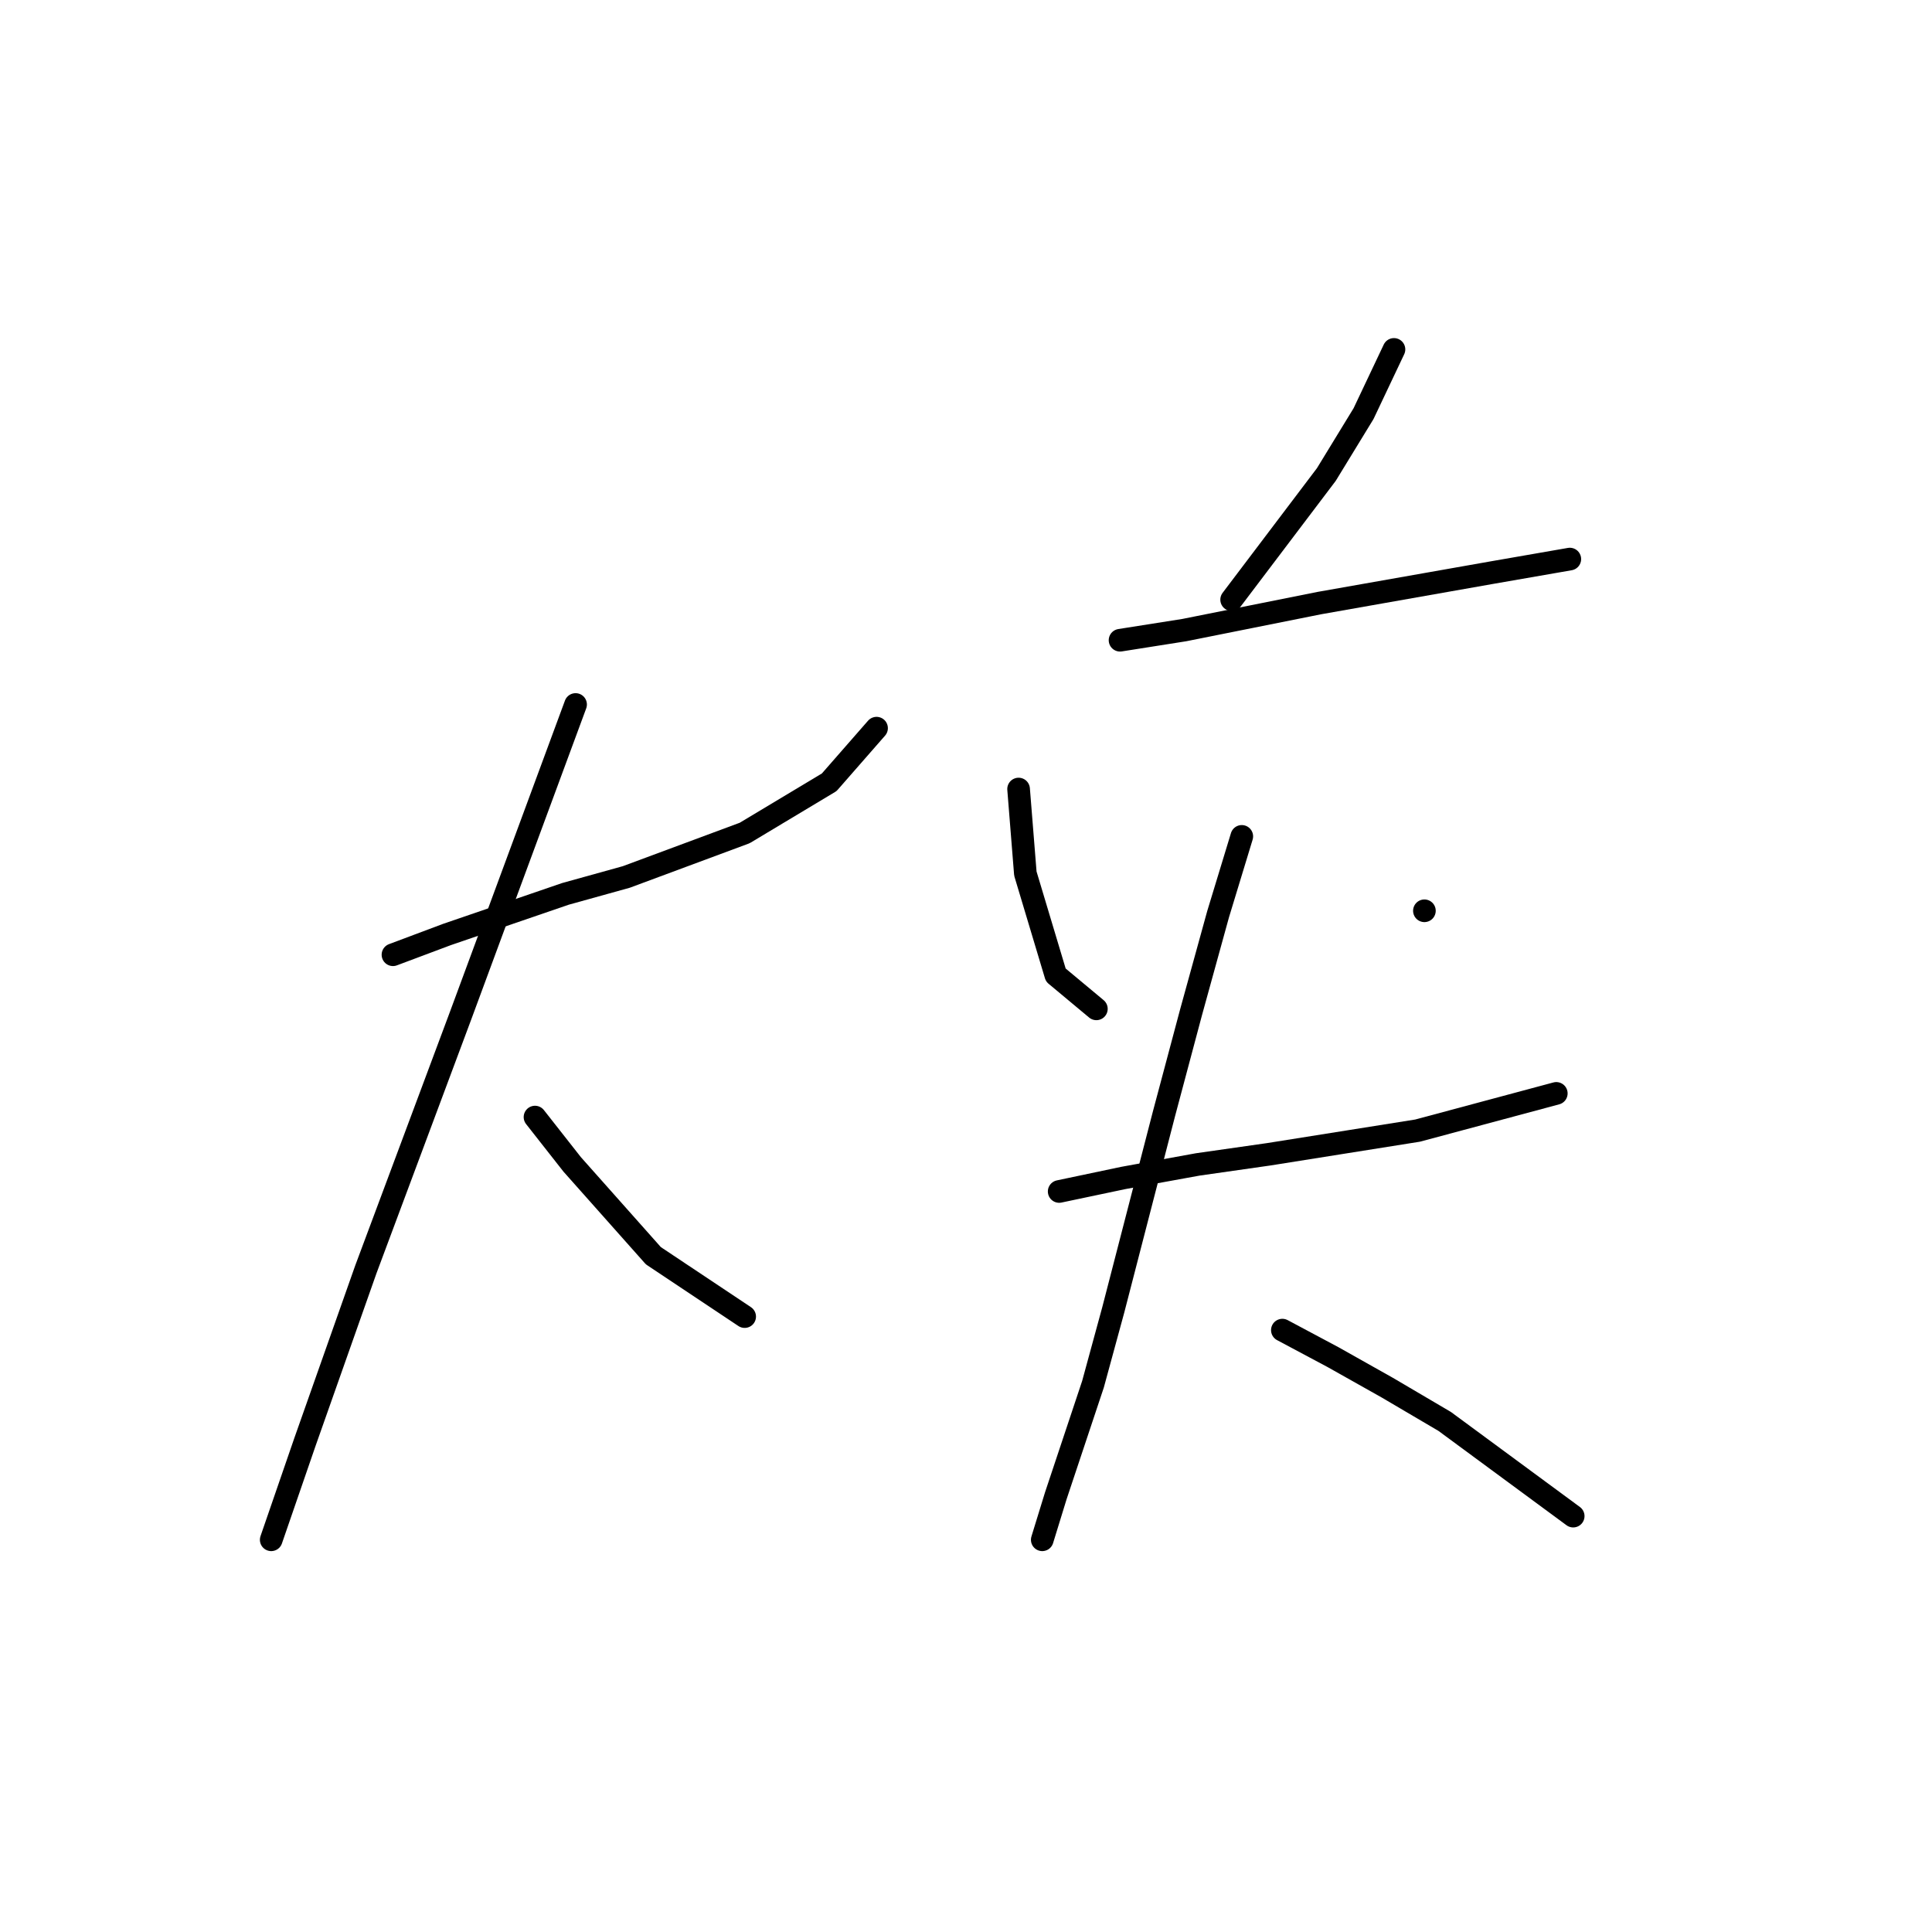 <?xml version="1.0" standalone="no"?>
    <svg width="256" height="256" xmlns="http://www.w3.org/2000/svg" version="1.1">
    <polyline stroke="black" stroke-width="3" stroke-linecap="round" fill="transparent" stroke-linejoin="round" points="52.07 126.509 59.24 123.82 74.923 118.443 82.989 116.202 98.672 110.377 109.875 103.656 116.148 96.486 116.148 96.486 " />
        <polyline stroke="black" stroke-width="3" stroke-linecap="round" fill="transparent" stroke-linejoin="round" points="76.267 93.349 61.032 134.574 48.485 168.182 40.419 191.035 35.938 204.03 35.938 204.03 " />
        <polyline stroke="black" stroke-width="3" stroke-linecap="round" fill="transparent" stroke-linejoin="round" points="70.89 148.018 75.819 154.291 86.574 166.39 98.672 174.455 98.672 174.455 " />
        <polyline stroke="black" stroke-width="3" stroke-linecap="round" fill="transparent" stroke-linejoin="round" points="184.708 46.299 180.675 54.813 175.746 62.878 163.199 79.458 163.199 79.458 " />
        <polyline stroke="black" stroke-width="3" stroke-linecap="round" fill="transparent" stroke-linejoin="round" points="148.412 84.835 156.925 83.491 165.888 81.699 174.85 79.906 197.703 75.873 208.009 74.081 208.009 74.081 " />
        <polyline stroke="black" stroke-width="3" stroke-linecap="round" fill="transparent" stroke-linejoin="round" points="134.969 104.552 135.865 115.754 139.898 129.197 145.275 133.678 145.275 133.678 " />
        <polyline stroke="black" stroke-width="3" stroke-linecap="round" fill="transparent" stroke-linejoin="round" points="188.741 120.683 188.741 120.683 " />
        <polyline stroke="black" stroke-width="3" stroke-linecap="round" fill="transparent" stroke-linejoin="round" points="140.346 157.876 148.86 156.083 158.718 154.291 168.128 152.947 187.844 149.81 206.217 144.881 206.217 144.881 " />
        <polyline stroke="black" stroke-width="3" stroke-linecap="round" fill="transparent" stroke-linejoin="round" points="164.543 110.825 161.406 121.131 157.822 134.126 154.237 147.569 147.515 173.559 144.827 183.417 139.898 198.205 138.105 204.03 138.105 204.03 " />
        <polyline stroke="black" stroke-width="3" stroke-linecap="round" fill="transparent" stroke-linejoin="round" points="169.92 176.248 176.642 179.833 183.812 183.866 191.429 188.347 208.457 200.893 208.457 200.893 " />
        </svg>